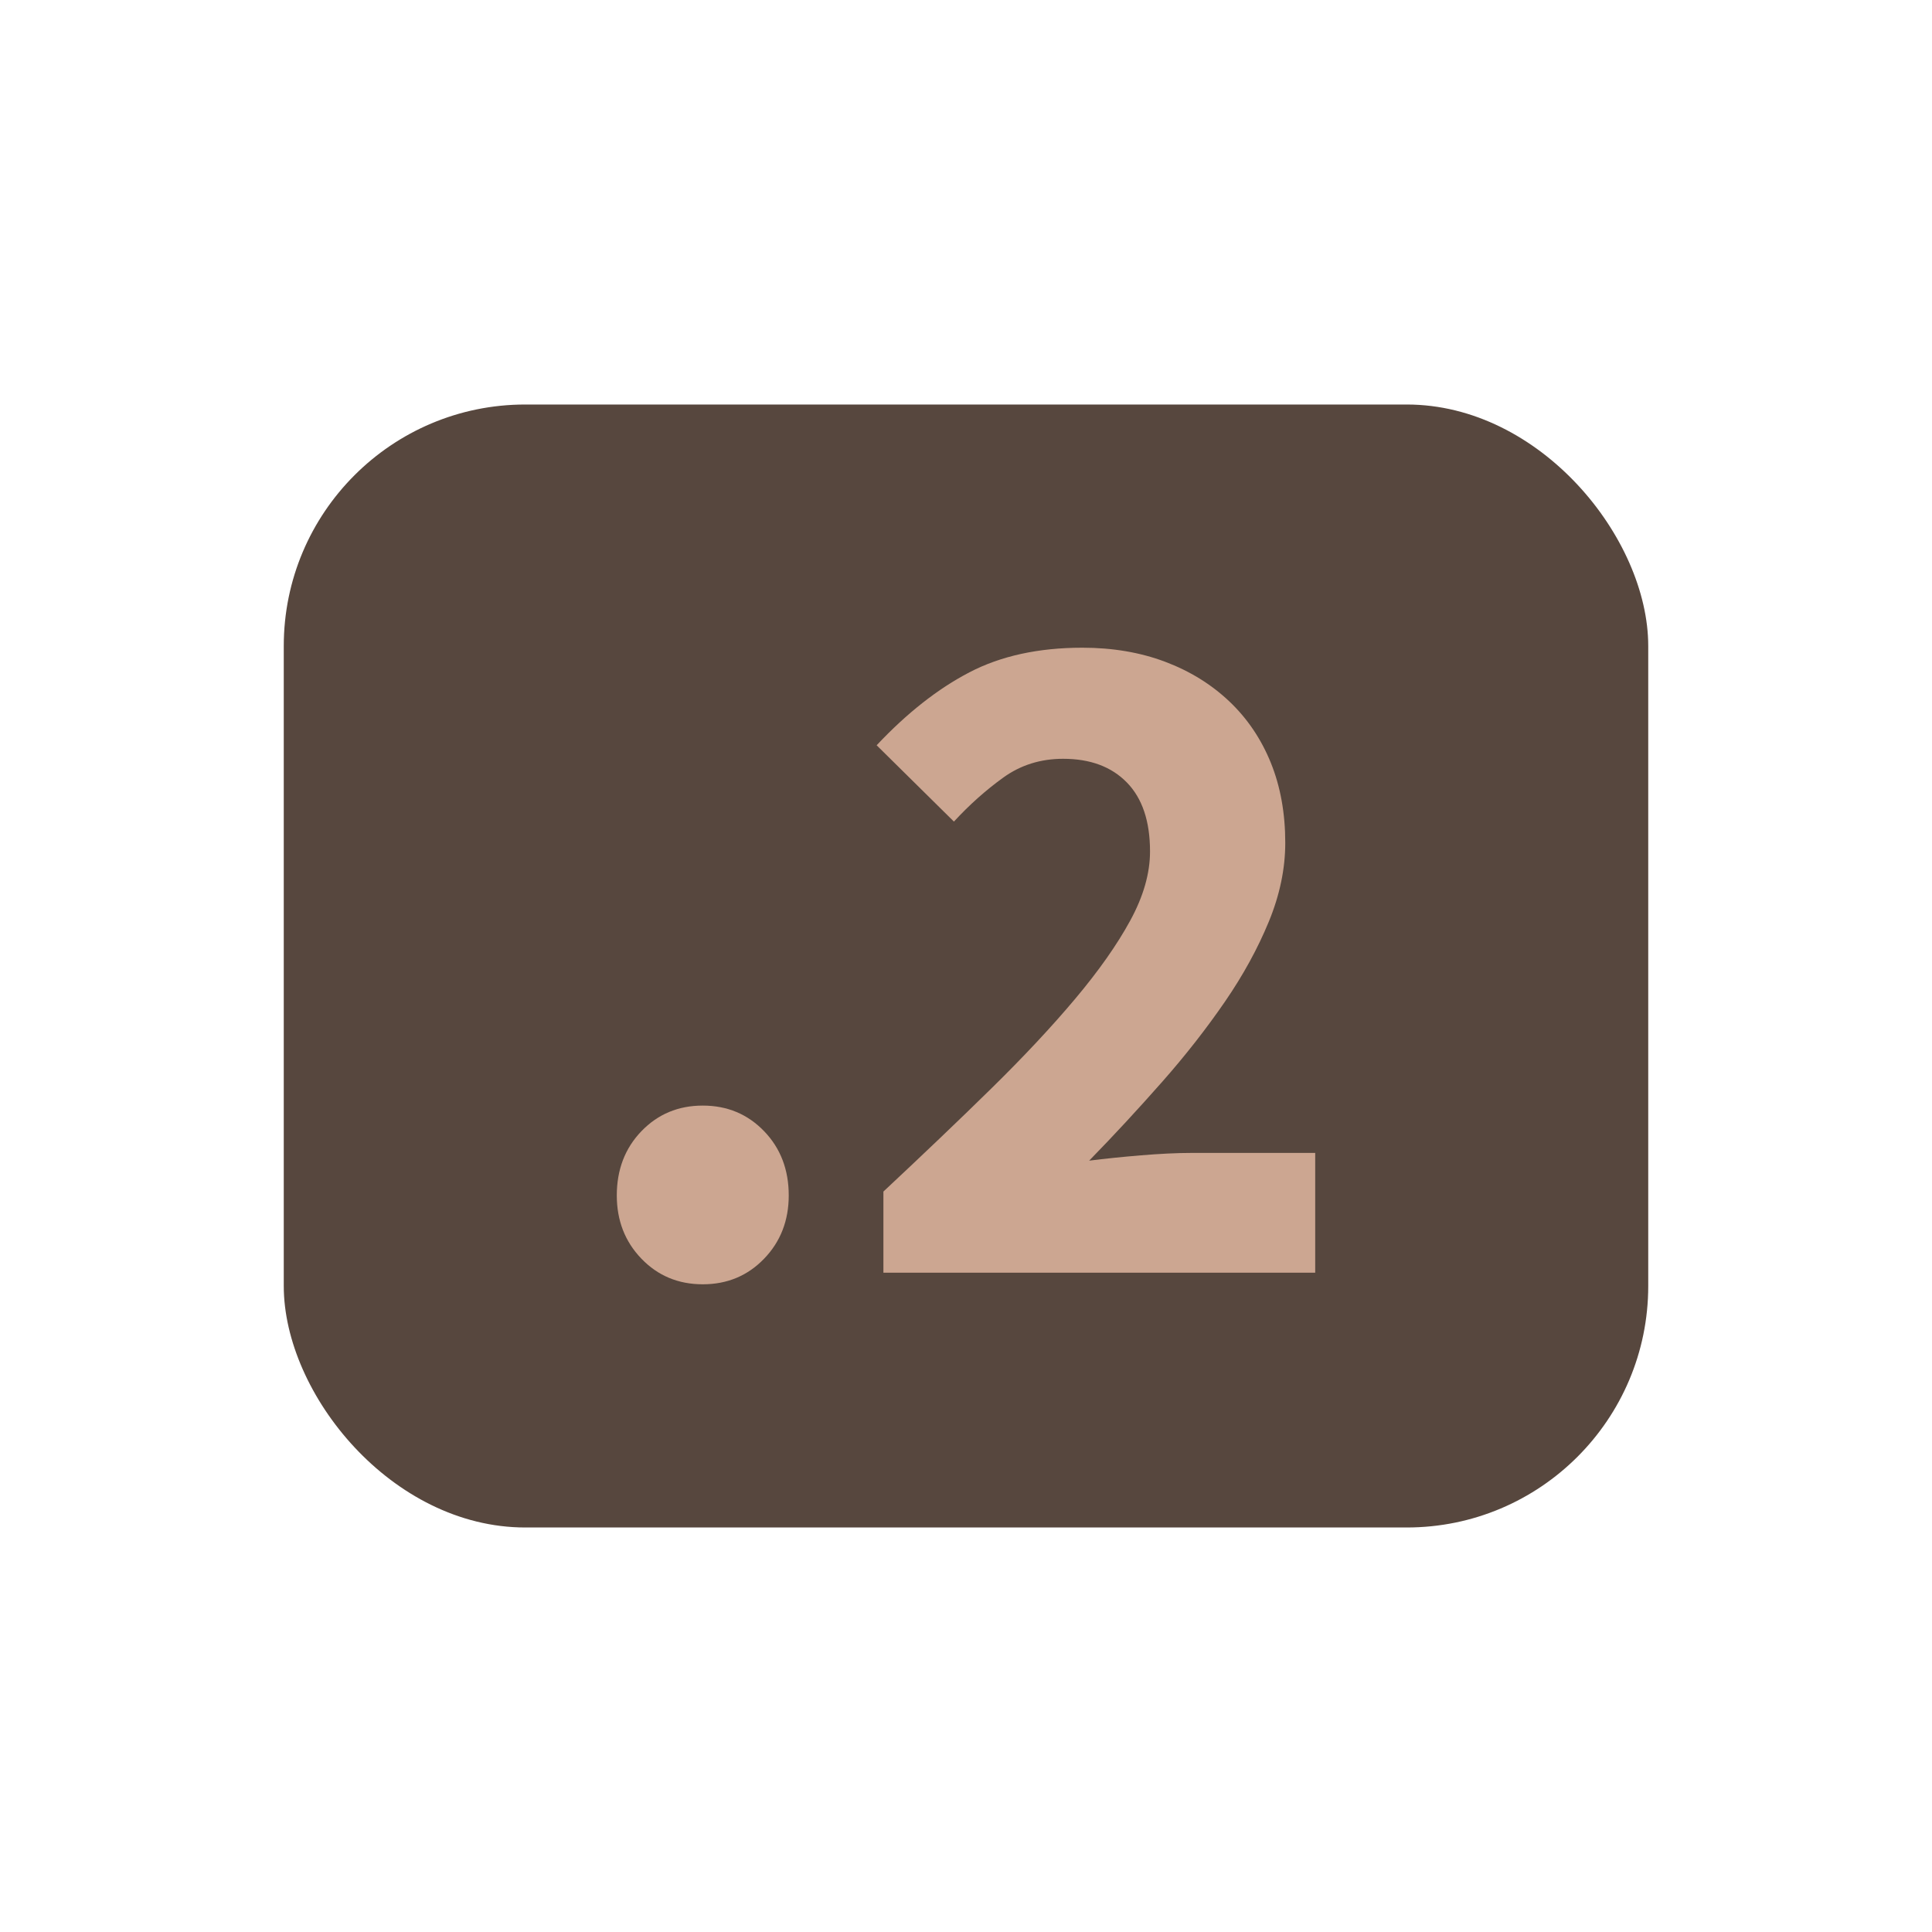 <?xml version="1.0" encoding="UTF-8"?>
<svg width="16px" height="16px" viewBox="0 0 16 16" version="1.1" xmlns="http://www.w3.org/2000/svg" xmlns:xlink="http://www.w3.org/1999/xlink">
    <title>parameter_control_floatVector2</title>
    <g id="Symbol" stroke="none" stroke-width="1" fill="none" fill-rule="evenodd">
        <g id="ic/parameter_control/float_vector2">
            <rect id="矩形" x="1" y="1" width="14" height="14"></rect>
            <rect id="矩形" fill="#57473E" x="2.35" y="3.35" width="11.3" height="9.3" rx="2"></rect>
            <g id=".2" transform="translate(5.108, 5.364)" fill="#CCA691" fill-rule="nonzero">
                <path d="M0.712,5.272 C0.509,5.272 0.34,5.201 0.204,5.06 C0.068,4.919 0,4.744 0,4.536 C0,4.323 0.068,4.145 0.204,4.004 C0.34,3.863 0.509,3.792 0.712,3.792 C0.915,3.792 1.084,3.863 1.22,4.004 C1.356,4.145 1.424,4.323 1.424,4.536 C1.424,4.744 1.356,4.919 1.22,5.06 C1.084,5.201 0.915,5.272 0.712,5.272 Z" id="路径"></path>
                <path d="M2.208,5.176 L2.208,4.504 C2.533,4.2 2.831,3.916 3.1,3.652 C3.369,3.388 3.601,3.14 3.796,2.908 C3.991,2.676 4.143,2.46 4.252,2.26 C4.361,2.06 4.416,1.869 4.416,1.688 C4.416,1.437 4.352,1.247 4.224,1.116 C4.096,0.985 3.92,0.92 3.696,0.92 C3.509,0.92 3.344,0.972 3.2,1.076 C3.056,1.18 2.92,1.301 2.792,1.44 L2.152,0.808 C2.403,0.541 2.659,0.34 2.92,0.204 C3.181,0.068 3.493,0 3.856,0 C4.107,0 4.335,0.039 4.54,0.116 C4.745,0.193 4.923,0.303 5.072,0.444 C5.221,0.585 5.336,0.755 5.416,0.952 C5.496,1.149 5.536,1.371 5.536,1.616 C5.536,1.829 5.491,2.047 5.4,2.268 C5.309,2.489 5.188,2.711 5.036,2.932 C4.884,3.153 4.711,3.375 4.516,3.596 C4.321,3.817 4.12,4.035 3.912,4.248 C4.04,4.232 4.183,4.217 4.34,4.204 C4.497,4.191 4.637,4.184 4.76,4.184 L5.784,4.184 L5.784,5.176 L2.208,5.176 Z" id="路径"></path>
            </g>
        </g>
    </g>
</svg>